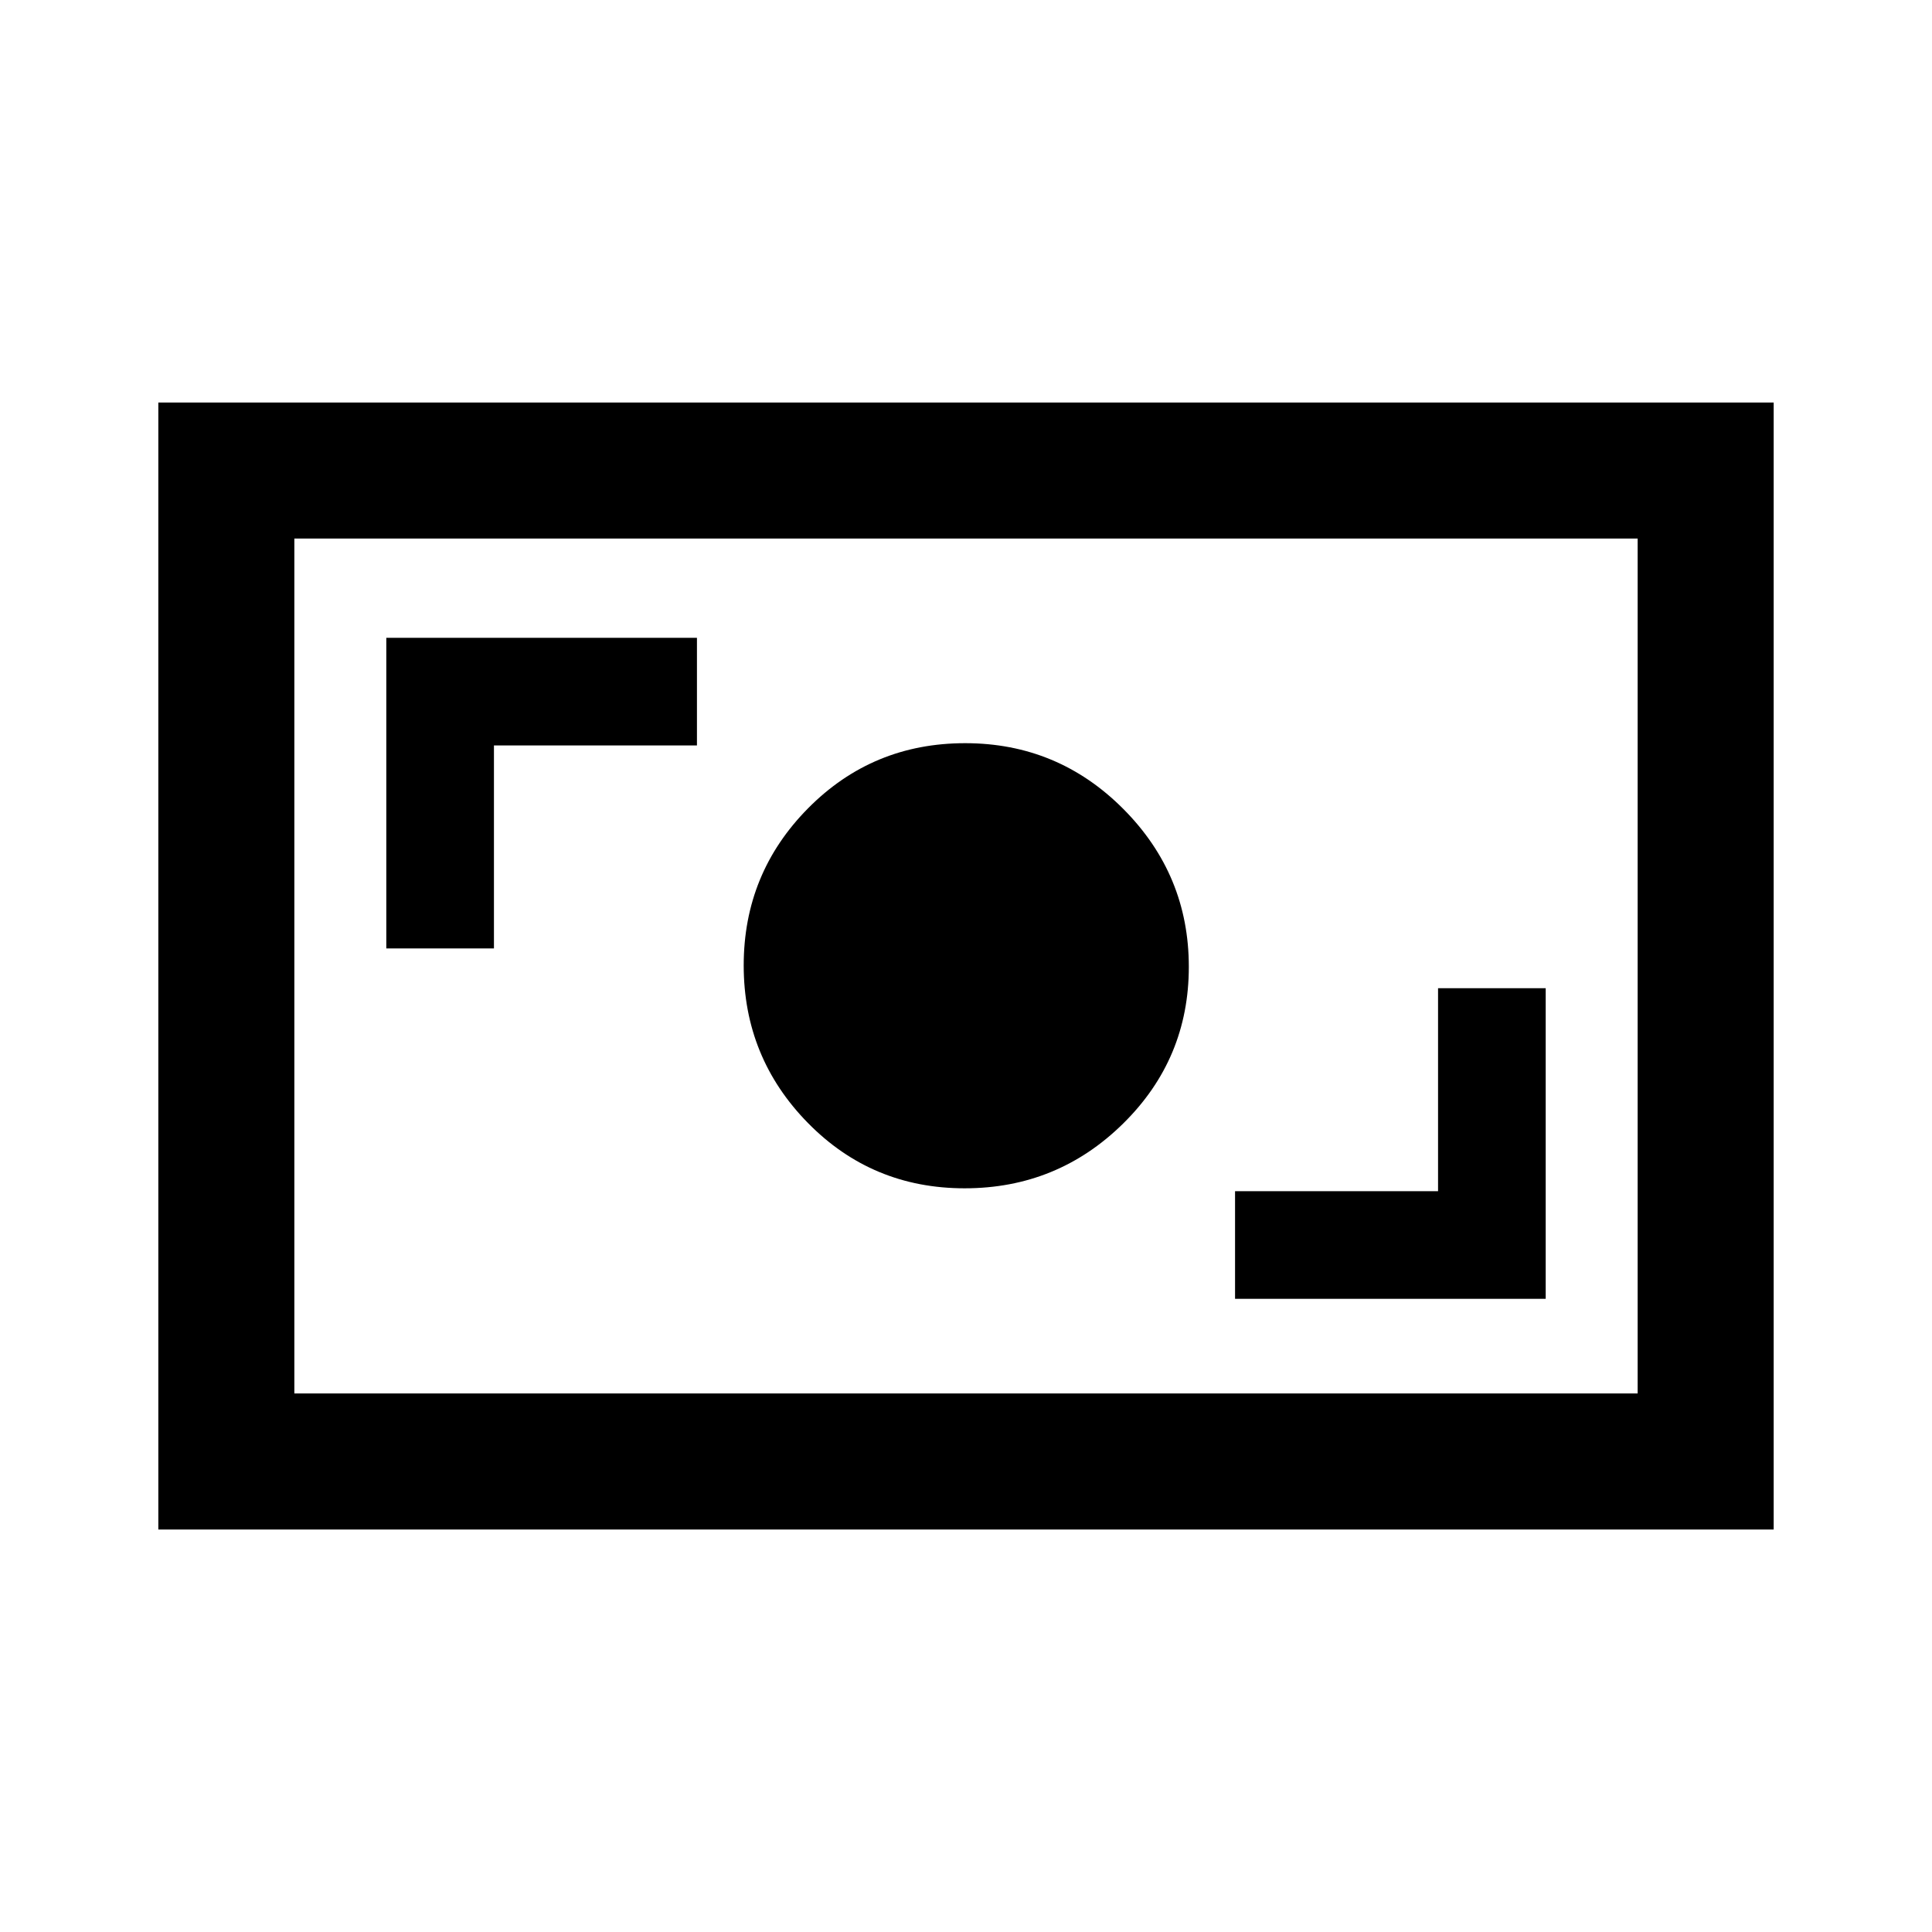 <svg xmlns="http://www.w3.org/2000/svg" height="40" viewBox="0 -960 960 960" width="40"><path d="M613.69-314.62h154.36v-154.35h-53.49v100.87H613.69v53.48Zm-134.34-54.92q46.05 0 78.71-32.15 32.66-32.14 32.66-77.9 0-45.75-32.54-78.44-32.55-32.69-78.59-32.69-46.05 0-78.05 32.34-32 32.33-32 78.09 0 45.75 31.88 78.25t77.93 32.5Zm-287.4-119.18h53.49v-100.87h100.87v-53.49H191.95v154.36ZM78.67-200v-560h802.66v560H78.67Zm67.59-67.59h667.48v-424.82H146.26v424.82Zm0 0v-424.82 424.82Z"/></svg>